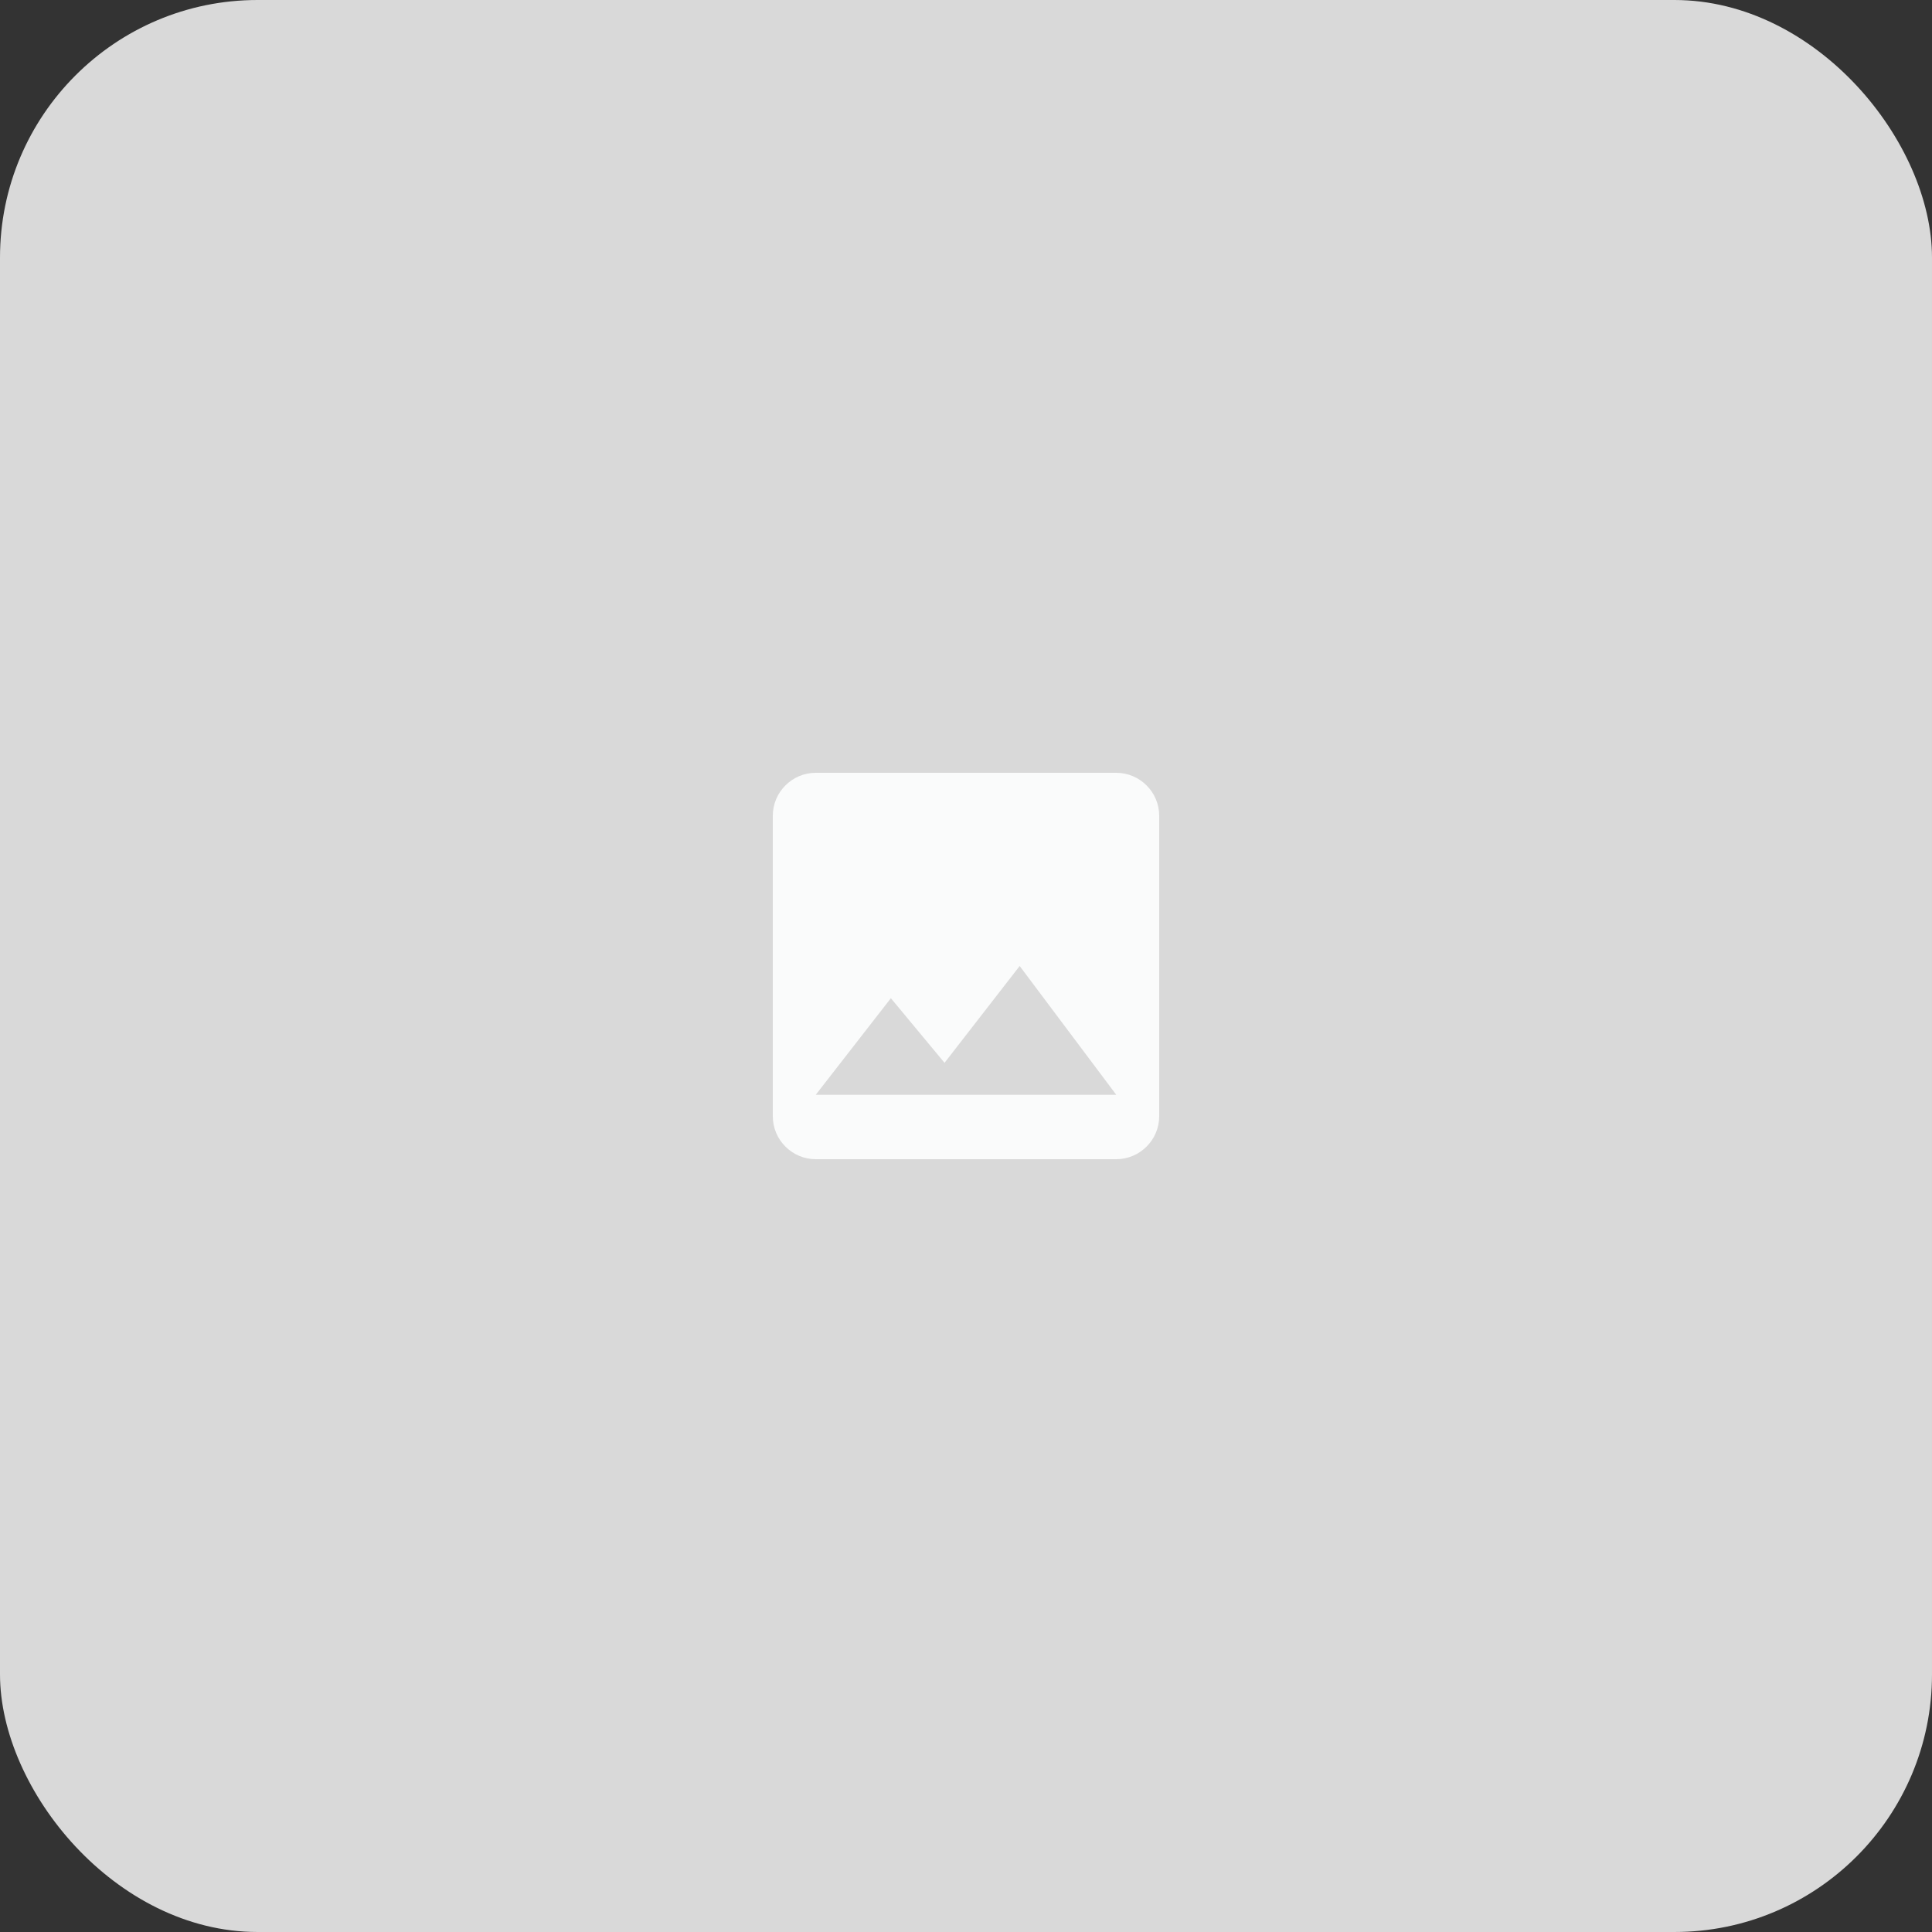 <svg width="150" height="150" viewBox="0 0 150 150" fill="none" xmlns="http://www.w3.org/2000/svg">
<rect x="0" y="0" width="150" height="150" fill="#333333" stroke="none"/>
<rect width="150" height="150" rx="20" fill="#D9D9D9"/>
<path d="M90 86.667V63.333C90 61.5 88.5 60 86.667 60H63.333C61.5 60 60 61.5 60 63.333V86.667C60 88.5 61.5 90 63.333 90H86.667C88.5 90 90 88.5 90 86.667ZM69.167 77.5L73.333 82.517L79.167 75L86.667 85H63.333L69.167 77.5Z" fill="#FAFBFB"/>
</svg>

